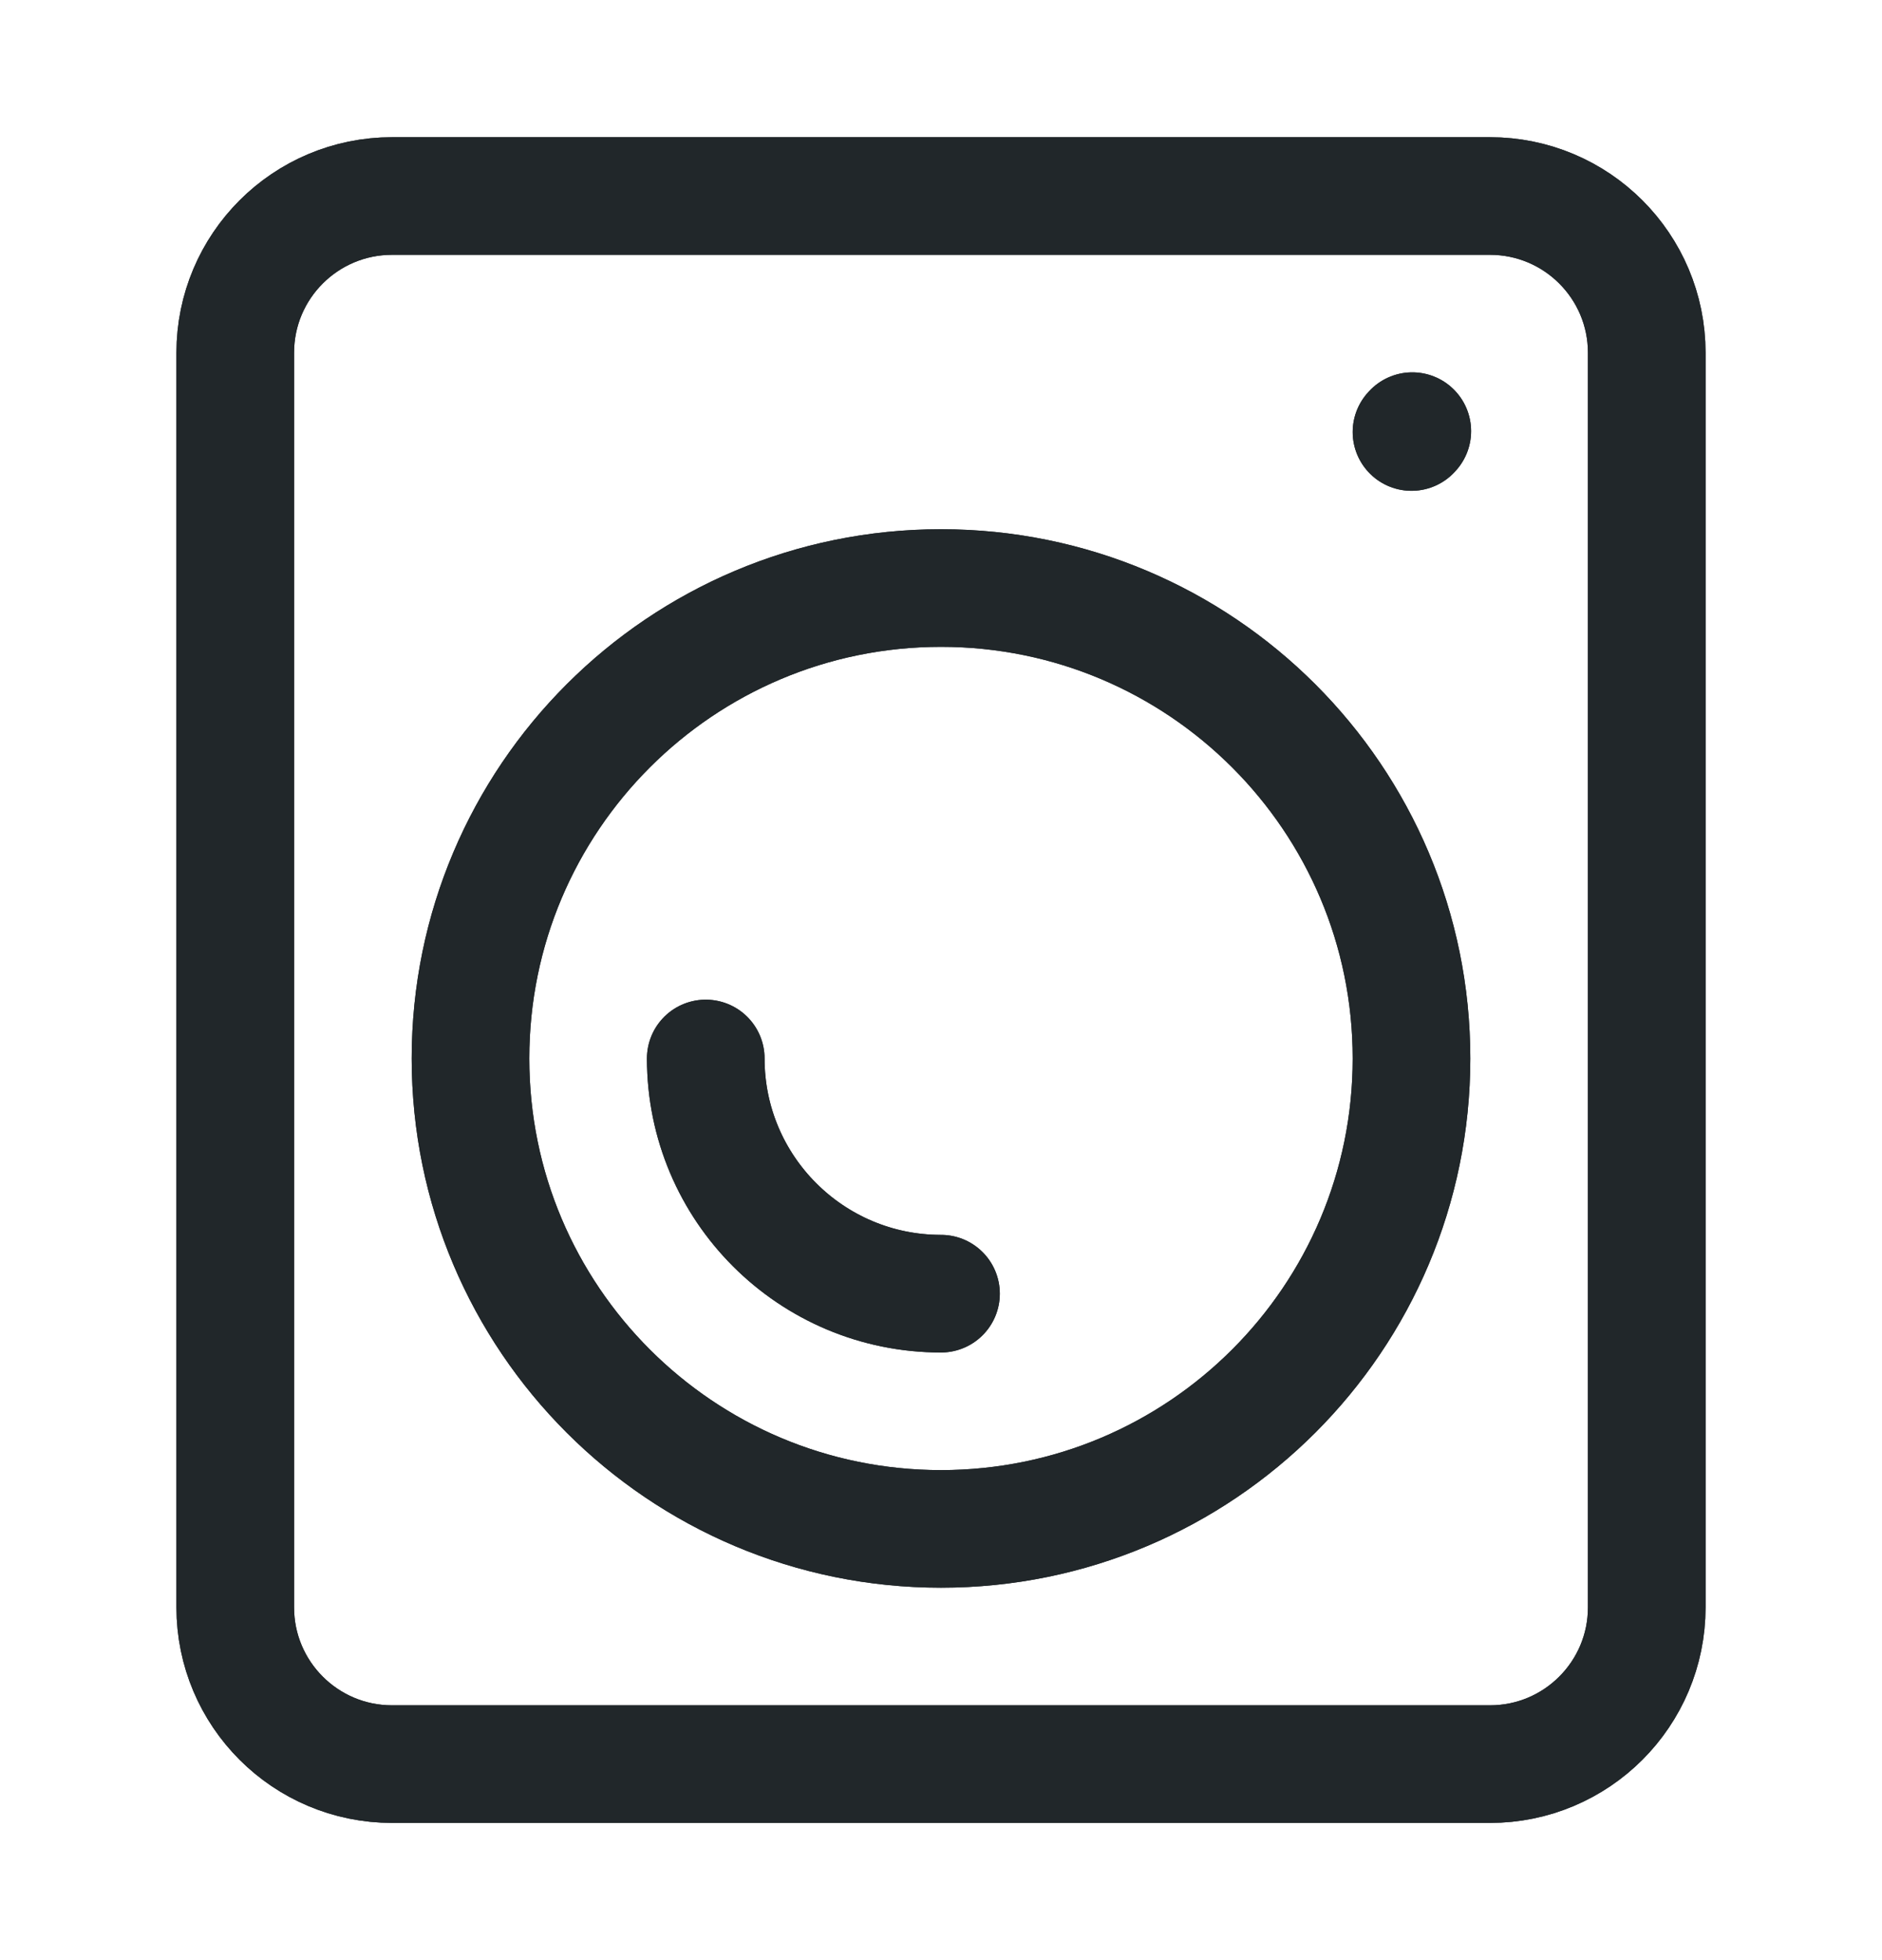 <svg width="24" height="25" viewBox="0 0 24 25" fill="none" xmlns="http://www.w3.org/2000/svg">
<g id="icon / iconoir / washing-machine">
<path id="Vector" d="M21 4.5L21 20.5C21 21.605 20.105 22.5 19 22.5H5C3.895 22.5 3 21.605 3 20.5V4.5C3 3.395 3.895 2.5 5 2.5H19C20.105 2.5 21 3.395 21 4.5Z" stroke="#21272A" stroke-width="1.5" stroke-linecap="round" stroke-linejoin="round"/>
<path id="Vector_2" d="M18 5.51L18.01 5.499" stroke="#21272A" stroke-width="1.5" stroke-linecap="round" stroke-linejoin="round"/>
<path id="Vector_3" d="M12 19.5C15.314 19.5 18 16.814 18 13.5C18 10.186 15.314 7.5 12 7.5C8.686 7.5 6 10.186 6 13.5C6 16.814 8.686 19.5 12 19.5Z" stroke="#21272A" stroke-width="1.5" stroke-linecap="round" stroke-linejoin="round"/>
<path id="Vector_4" d="M12 16.5C10.343 16.5 9 15.157 9 13.5" stroke="#21272A" stroke-width="1.5" stroke-linecap="round" stroke-linejoin="round"/>
<path id="Vector_5" d="M21 4.5L21 20.5C21 21.605 20.105 22.5 19 22.5H5C3.895 22.5 3 21.605 3 20.5V4.5C3 3.395 3.895 2.5 5 2.5H19C20.105 2.5 21 3.395 21 4.5Z" stroke="#21272A" stroke-width="1.5" stroke-linecap="round" stroke-linejoin="round"/>
<path id="Vector_6" d="M18 5.51L18.01 5.499" stroke="#21272A" stroke-width="1.5" stroke-linecap="round" stroke-linejoin="round"/>
<path id="Vector_7" d="M12 19.5C15.314 19.5 18 16.814 18 13.5C18 10.186 15.314 7.5 12 7.5C8.686 7.5 6 10.186 6 13.5C6 16.814 8.686 19.5 12 19.5Z" stroke="#21272A" stroke-width="1.5" stroke-linecap="round" stroke-linejoin="round"/>
<path id="Vector_8" d="M12 16.5C10.343 16.5 9 15.157 9 13.5" stroke="#21272A" stroke-width="1.5" stroke-linecap="round" stroke-linejoin="round"/>
</g>
</svg>
